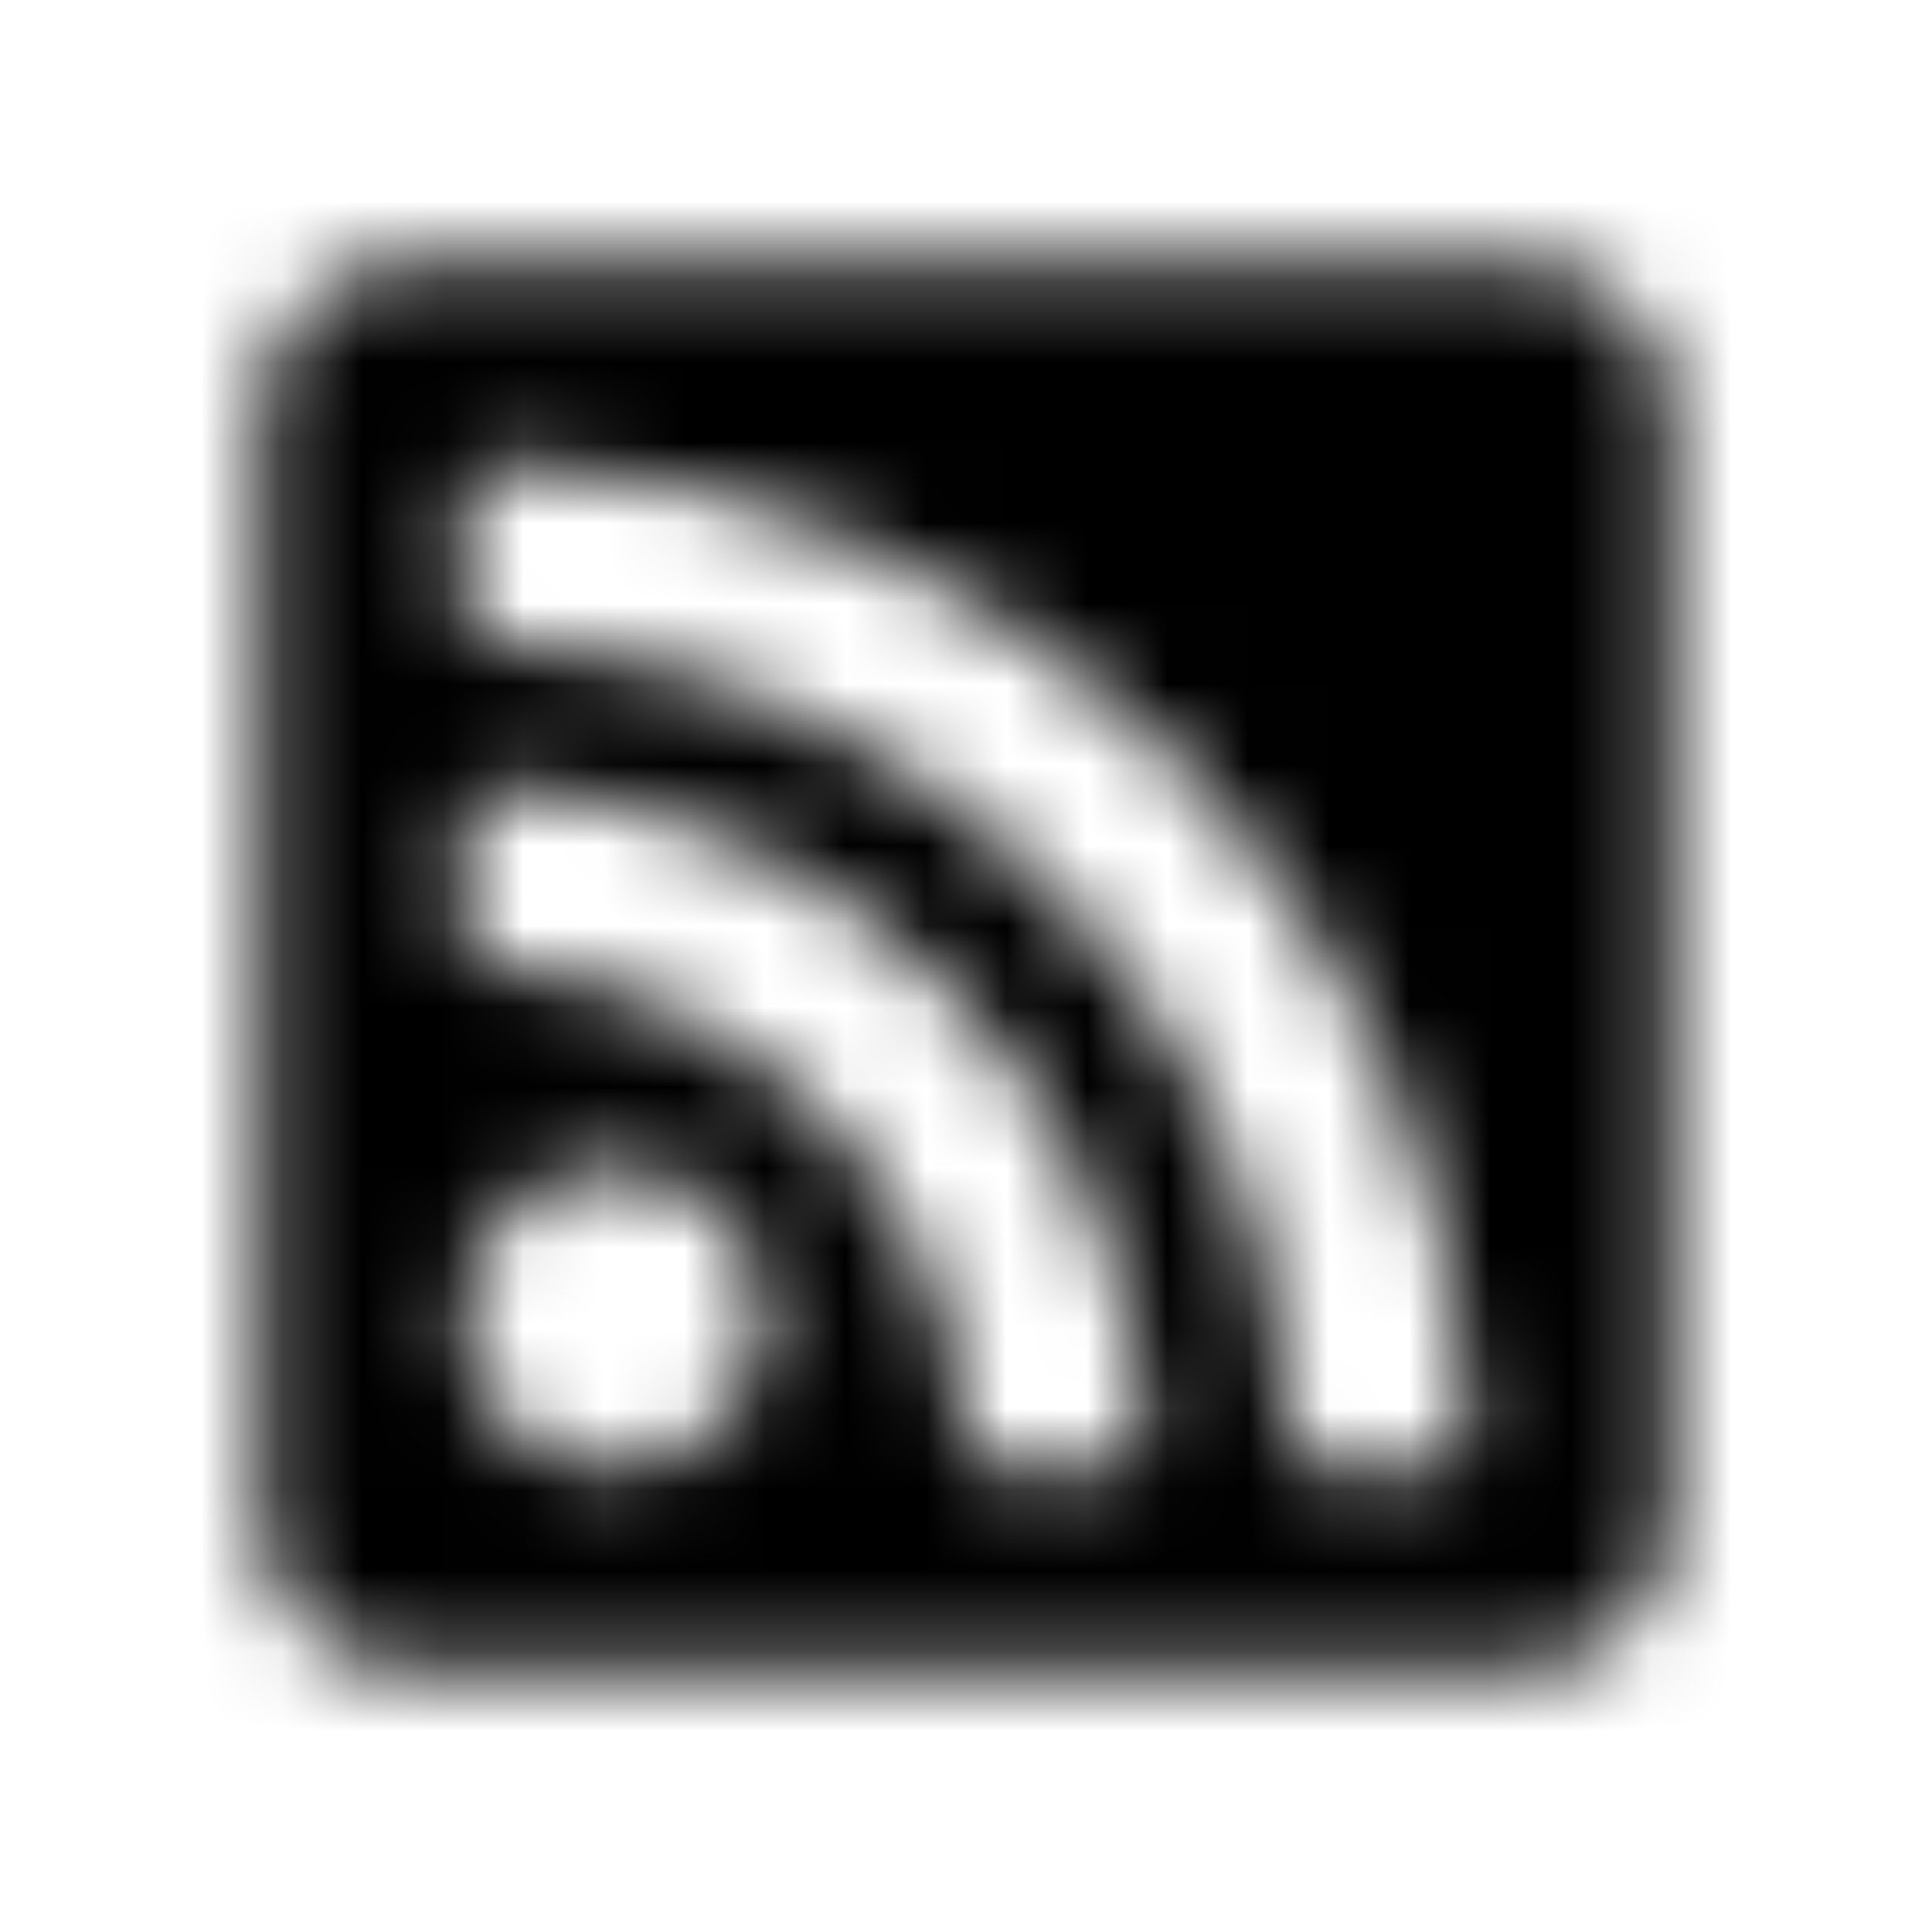 <?xml version="1.0" encoding="UTF-8"?>
<svg width="24px" height="24px" viewBox="0 0 24 24" version="1.1" xmlns="http://www.w3.org/2000/svg" xmlns:xlink="http://www.w3.org/1999/xlink">
    <!-- Generator: Sketch 52.5 (67469) - http://www.bohemiancoding.com/sketch -->
    <title>rss-square</title>
    <desc>Created with Sketch.</desc>
    <defs>
        <path d="M18.875,3.25 L5.125,3.25 C4.089,3.25 3.25,4.089 3.25,5.125 L3.25,18.875 C3.25,19.911 4.089,20.75 5.125,20.75 L18.875,20.75 C19.911,20.75 20.75,19.911 20.75,18.875 L20.75,5.125 C20.75,4.089 19.911,3.25 18.875,3.25 Z M7.625,18.25 C6.589,18.25 5.75,17.411 5.75,16.375 C5.75,15.339 6.589,14.5 7.625,14.5 C8.661,14.5 9.5,15.339 9.5,16.375 C9.5,17.411 8.661,18.25 7.625,18.25 Z M13.779,18.25 L12.437,18.25 C12.203,18.25 12.006,18.069 11.99,17.835 C11.787,14.708 9.286,12.213 6.165,12.009 C5.931,11.994 5.75,11.797 5.75,11.563 L5.75,10.221 C5.75,9.966 5.964,9.761 6.219,9.775 C10.537,10.008 13.992,13.468 14.225,17.781 C14.239,18.036 14.034,18.25 13.779,18.25 Z M17.803,18.25 L16.462,18.25 C16.221,18.25 16.025,18.059 16.016,17.819 C15.797,12.485 11.515,8.203 6.181,7.984 C5.941,7.975 5.75,7.779 5.75,7.538 L5.75,6.197 C5.75,5.945 5.959,5.741 6.21,5.75 C12.766,5.986 18.016,11.266 18.25,17.79 C18.259,18.041 18.055,18.25 17.803,18.25 Z" id="path-1"></path>
    </defs>
    <g id="rss-square" stroke="none" stroke-width="1" fill="none" fill-rule="evenodd">
        <mask id="mask-2" fill="white">
            <use xlink:href="#path-1"></use>
        </mask>
        <g fill-rule="nonzero"></g>
        <g id="🎨-color" mask="url(#mask-2)" fill="#000000">
            <rect id="🎨-Color" x="0" y="0" width="24" height="24"></rect>
        </g>
    </g>
</svg>